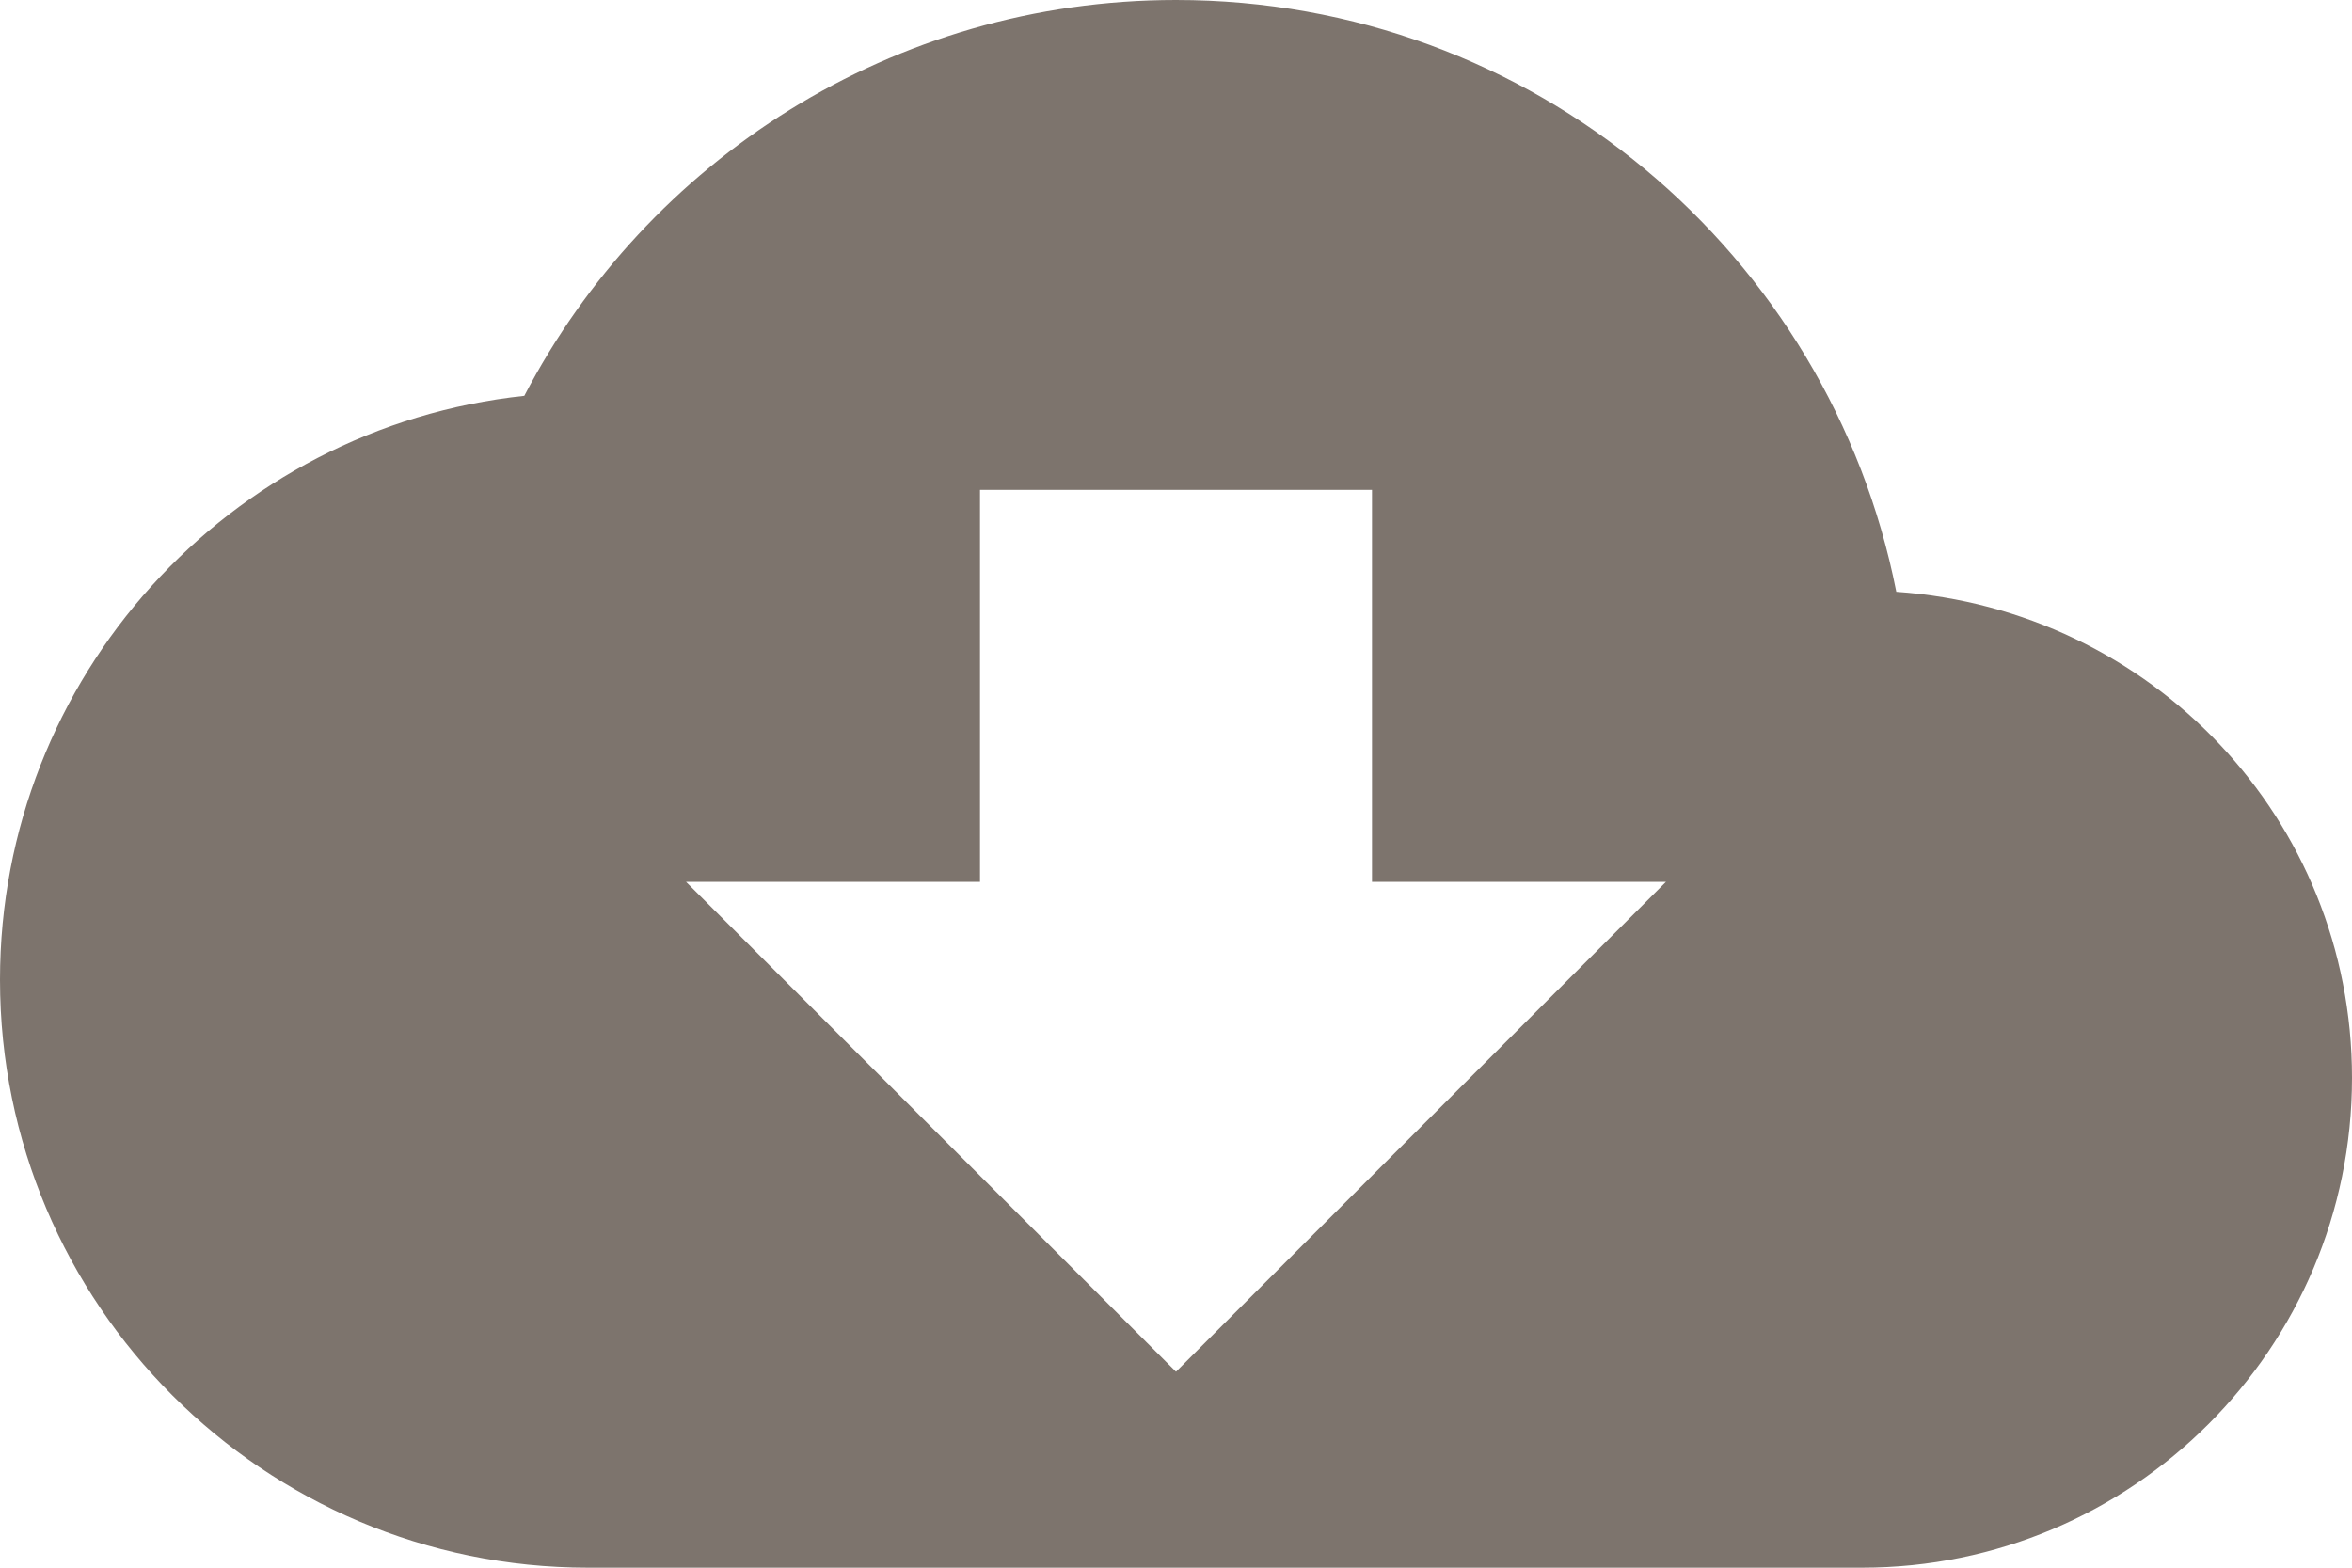 <svg width="48px" height="32px" viewBox="0 0 48 32" version="1.1" xmlns="http://www.w3.org/2000/svg" xmlns:xlink="http://www.w3.org/1999/xlink">
<g stroke="none" stroke-width="1" fill="none" fill-rule="evenodd">
<g transform="translate(-1, -9)" fill="#7d746d" class="downloads__cloud">
<path d="M25,9 C19.22,9 14.2,12.28 11.7,17.08 C5.68,17.72 1,22.82 1,29 C1,35.62 6.38,41 13,41 L39,41 C44.52,41 49,36.52 49,31 C49,25.72 44.9,21.44 39.7,21.08 C38.34,14.18 32.28,9 25,9 Z M35,27 L25,37 L15,27 L21,27 L21,19 L29,19 L29,27 L35,27 L35,27 Z" id="Shape"></path>
</g>
</g>
</svg>